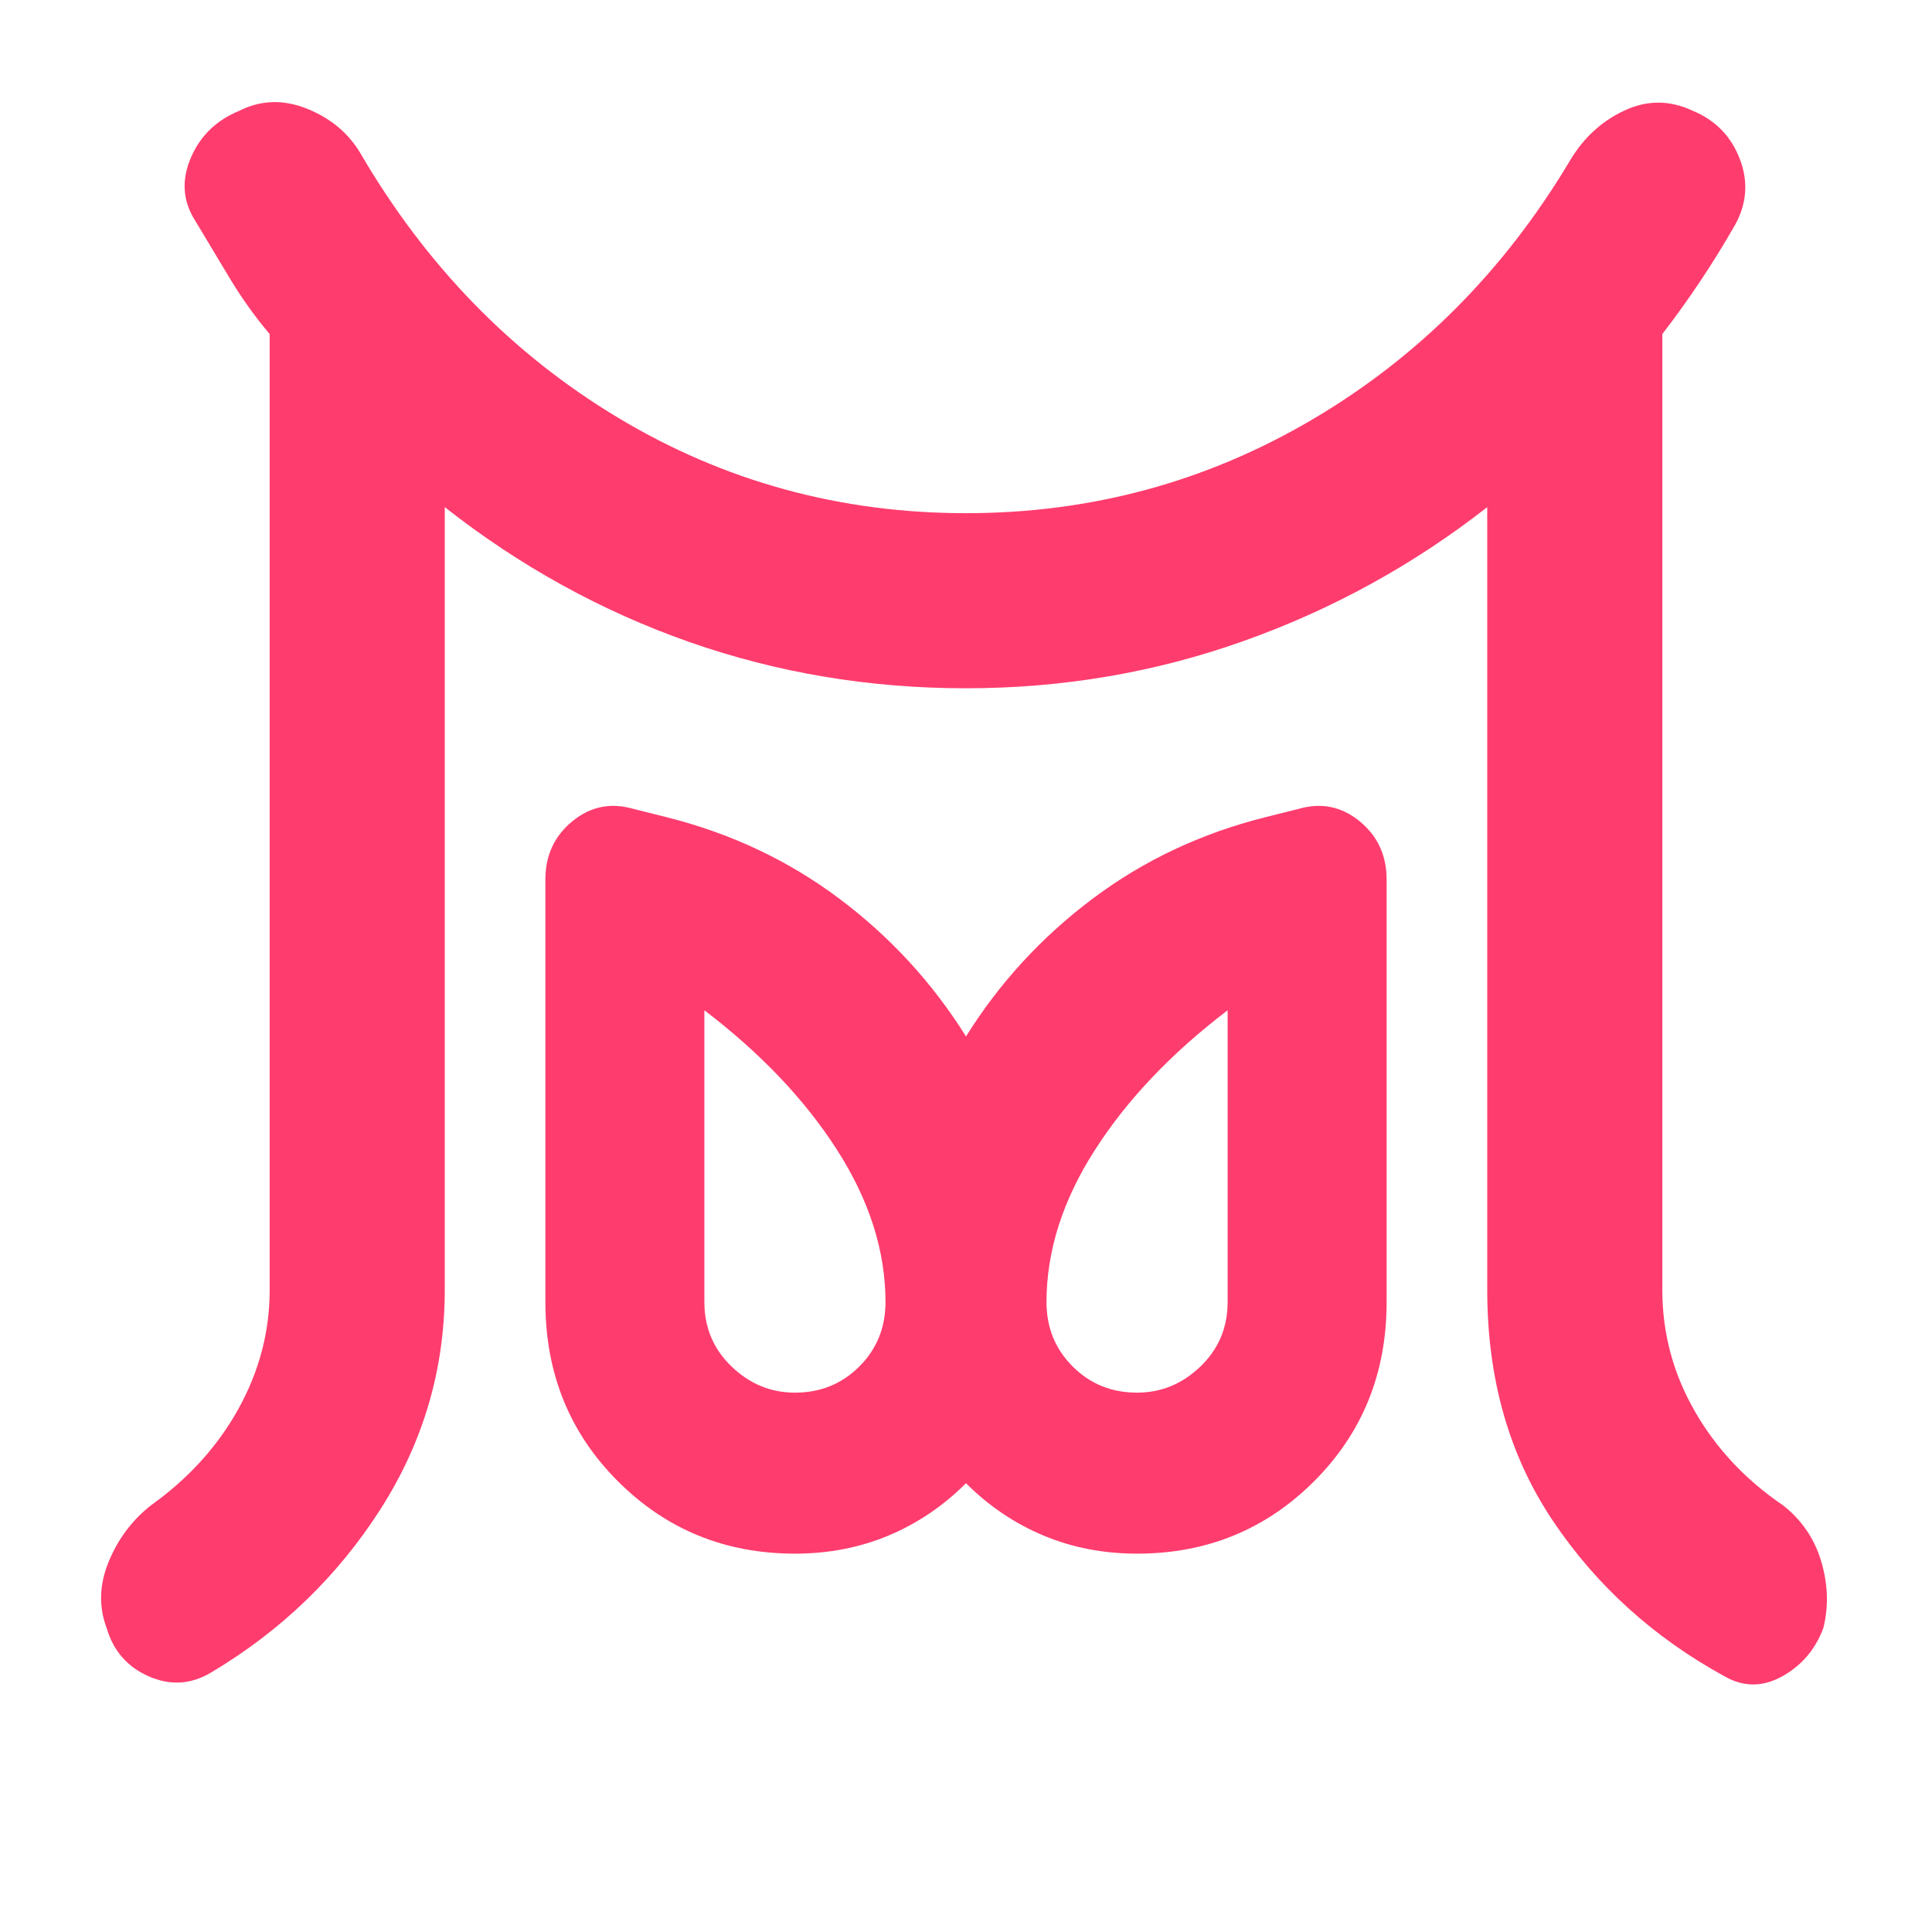 <svg height="48" viewBox="0 -960 960 960" width="48" xmlns="http://www.w3.org/2000/svg"><path fill="rgb(255, 60, 110)" d="m395-268q19 0 32-13t13-32q0-38-24-75.5t-66-69.5v145q0 19 13.5 32t31.5 13zm170 0q18 0 31.5-13t13.5-32v-145q-42 32-66 69.5t-24 75.5q0 19 13 32t32 13zm-431-51v-475q-11-13-20-28l-18-30q-8-14-1-30t24-23q16-8 33.5-1t26.5 22q49 84 128 131.5t173 47.5q93 0 172-46.5t128-128.5q10-17 27-25t34 0q17 7 23.5 24t-2.5 33q-8 14-17 27.5t-19 26.5v475q0 32 16 60t44 47q14 11 19 28t1 33q-6 16-20.5 24t-28.5 0q-53-29-85.5-77.5t-32.5-114.5v-389q-55 43-121 66.5t-138 23.5q-72 0-137.5-23t-121.5-67v389q0 59-32 109t-84 81q-15 9-31 2t-21-24q-6-16 1-33t21-28q28-20 43.5-48t15.5-59zm261 131q-52 0-88-36t-36-89v-210q0-18 13.5-29t30.5-6l16 4q48 12 86 40.5t63 68.5q25-40 63-68.5t86-40.5l16-4q17-5 30.5 6t13.5 29v210q0 53-36 89t-88 36q-25 0-46.5-9t-38.5-26q-17 17-38.5 26t-46.5 9z"/></svg>